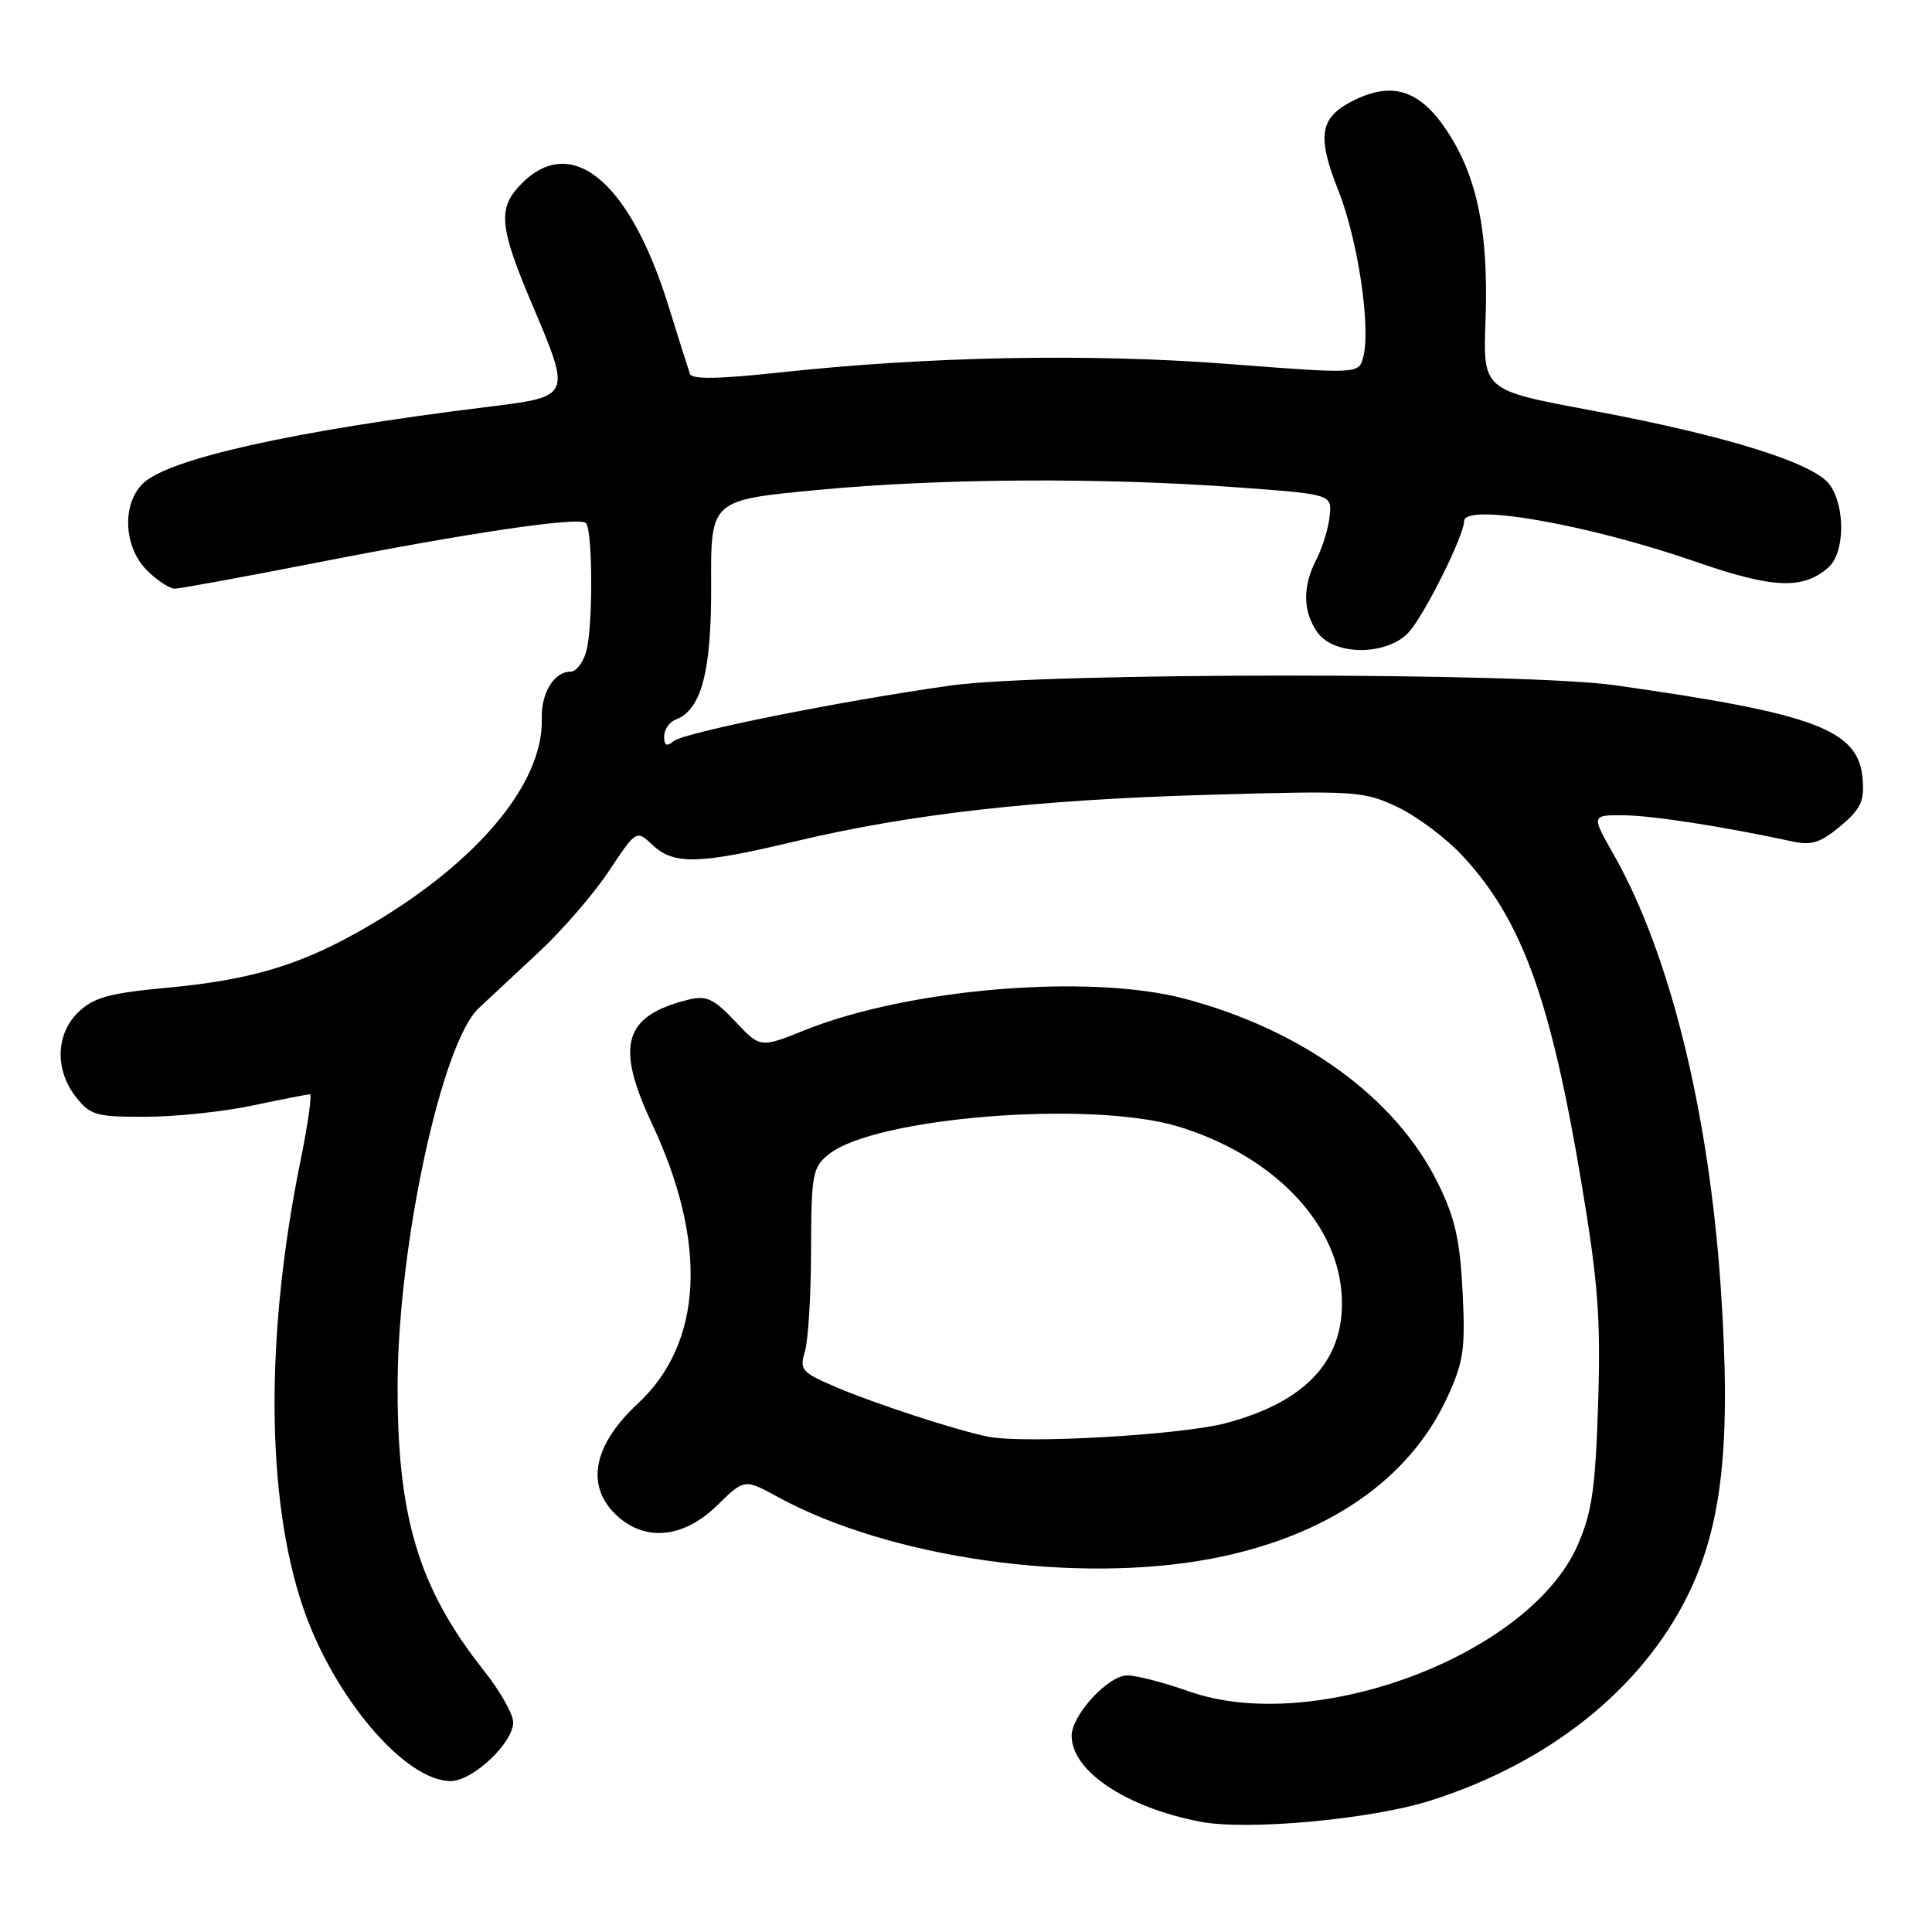 <?xml version="1.0" encoding="UTF-8" standalone="no"?>
<!DOCTYPE svg PUBLIC "-//W3C//DTD SVG 1.1//EN" "http://www.w3.org/Graphics/SVG/1.1/DTD/svg11.dtd" >
<svg xmlns="http://www.w3.org/2000/svg" xmlns:xlink="http://www.w3.org/1999/xlink" version="1.1" viewBox="0 0 256 256">
 <g >
 <path fill="currentColor"
d=" M 189.50 238.60 C 205.17 233.64 217.44 223.89 223.59 211.48 C 228.22 202.16 229.40 191.33 228.02 170.79 C 226.45 147.37 221.26 126.35 213.83 113.25 C 210.85 108.00 210.85 108.00 215.18 108.03 C 218.99 108.07 228.41 109.53 237.57 111.51 C 240.03 112.05 241.27 111.64 243.87 109.46 C 246.58 107.18 247.06 106.15 246.80 103.15 C 246.26 96.70 240.54 94.55 214.00 90.80 C 201.81 89.07 138.35 89.10 126.00 90.83 C 111.41 92.88 90.65 97.05 89.25 98.21 C 88.34 98.97 88.00 98.80 88.00 97.59 C 88.00 96.68 88.69 95.67 89.54 95.35 C 92.96 94.03 94.29 88.97 94.23 77.41 C 94.18 66.26 94.18 66.26 108.34 64.92 C 124.59 63.38 145.94 63.25 164.00 64.58 C 176.50 65.50 176.50 65.50 176.18 68.43 C 176.01 70.04 175.22 72.60 174.43 74.13 C 172.57 77.72 172.62 81.01 174.56 83.78 C 176.76 86.93 183.83 86.91 186.69 83.75 C 188.78 81.43 194.00 70.95 194.00 69.06 C 194.00 66.60 210.42 69.48 224.78 74.46 C 234.91 77.98 238.88 78.15 242.25 75.21 C 244.44 73.31 244.56 67.24 242.47 64.26 C 240.44 61.36 228.76 57.72 210.70 54.35 C 196.50 51.70 196.50 51.70 196.84 42.46 C 197.27 30.82 195.74 23.33 191.68 17.26 C 188.07 11.85 184.37 10.72 179.13 13.43 C 174.86 15.64 174.49 18.06 177.34 25.25 C 179.92 31.75 181.65 43.27 180.65 47.26 C 180.07 49.56 180.07 49.56 162.79 48.23 C 144.38 46.81 123.00 47.22 103.14 49.37 C 95.27 50.23 91.67 50.28 91.42 49.55 C 91.22 48.97 89.93 44.88 88.55 40.45 C 83.30 23.59 75.36 17.36 68.65 24.82 C 66.00 27.76 66.30 30.39 70.37 40.00 C 75.77 52.76 75.87 52.52 64.25 53.96 C 38.78 57.11 22.18 60.82 18.90 64.10 C 16.13 66.87 16.40 72.49 19.45 75.55 C 20.80 76.90 22.47 78.00 23.15 78.00 C 23.83 78.00 32.28 76.45 41.94 74.56 C 62.38 70.55 76.77 68.43 77.64 69.31 C 78.54 70.20 78.58 83.00 77.70 86.25 C 77.30 87.76 76.35 89.00 75.60 89.00 C 73.42 89.00 71.69 91.82 71.79 95.21 C 72.04 104.17 62.45 115.20 46.96 123.76 C 39.20 128.05 32.75 129.90 22.15 130.88 C 14.59 131.58 12.46 132.15 10.46 134.04 C 7.38 136.93 7.22 141.74 10.07 145.37 C 11.97 147.78 12.75 148.00 19.32 147.98 C 23.27 147.97 29.65 147.30 33.50 146.48 C 37.35 145.67 40.75 145.00 41.06 145.00 C 41.36 145.00 40.81 148.94 39.83 153.75 C 35.13 176.83 35.24 198.45 40.12 212.89 C 44.15 224.80 53.64 236.00 59.72 236.00 C 62.64 236.00 68.00 230.95 68.00 228.21 C 68.00 227.14 66.26 224.06 64.13 221.38 C 55.40 210.36 52.57 200.85 52.69 183.00 C 52.82 164.65 58.55 138.23 63.40 133.62 C 64.63 132.46 68.20 129.13 71.32 126.23 C 74.45 123.33 78.65 118.48 80.66 115.45 C 84.32 109.95 84.32 109.95 86.47 111.97 C 89.28 114.61 92.61 114.53 105.17 111.53 C 120.52 107.86 137.07 105.98 160.00 105.32 C 179.76 104.75 180.67 104.81 185.20 106.95 C 187.79 108.18 191.70 111.12 193.89 113.50 C 201.68 121.95 205.47 132.41 209.54 156.67 C 211.76 169.96 212.12 174.66 211.76 186.00 C 211.40 197.22 210.95 200.38 209.06 204.71 C 202.71 219.28 174.19 230.02 157.53 224.11 C 154.25 222.95 150.58 222.00 149.37 222.00 C 146.84 222.00 142.00 227.26 142.00 230.00 C 142.00 234.67 149.16 239.46 159.00 241.38 C 165.20 242.59 181.64 241.09 189.50 238.60 Z  M 160.58 206.52 C 175.78 203.61 186.73 196.11 191.77 185.15 C 193.94 180.44 194.18 178.78 193.80 171.15 C 193.45 164.23 192.79 161.35 190.52 156.75 C 184.93 145.45 172.62 136.49 157.00 132.34 C 144.37 128.99 120.38 130.97 106.62 136.51 C 100.74 138.87 100.74 138.87 97.40 135.32 C 94.59 132.34 93.60 131.88 91.27 132.45 C 82.65 134.57 81.49 138.45 86.37 148.85 C 93.82 164.73 93.16 177.96 84.50 186.00 C 78.69 191.40 77.59 196.68 81.45 200.55 C 85.25 204.34 90.47 203.93 95.03 199.47 C 98.64 195.94 98.64 195.94 103.07 198.36 C 117.95 206.47 142.57 209.96 160.58 206.52 Z  M 131.00 190.38 C 126.99 189.61 115.91 186.00 110.68 183.76 C 106.23 181.85 105.92 181.50 106.65 179.10 C 107.09 177.67 107.46 171.62 107.47 165.66 C 107.50 155.60 107.66 154.69 109.79 152.97 C 115.87 148.04 144.55 145.75 156.12 149.27 C 168.43 153.02 176.99 161.70 177.75 171.21 C 178.45 179.89 173.41 185.63 162.50 188.56 C 156.63 190.13 135.97 191.33 131.00 190.38 Z "/>
</g>
</svg>